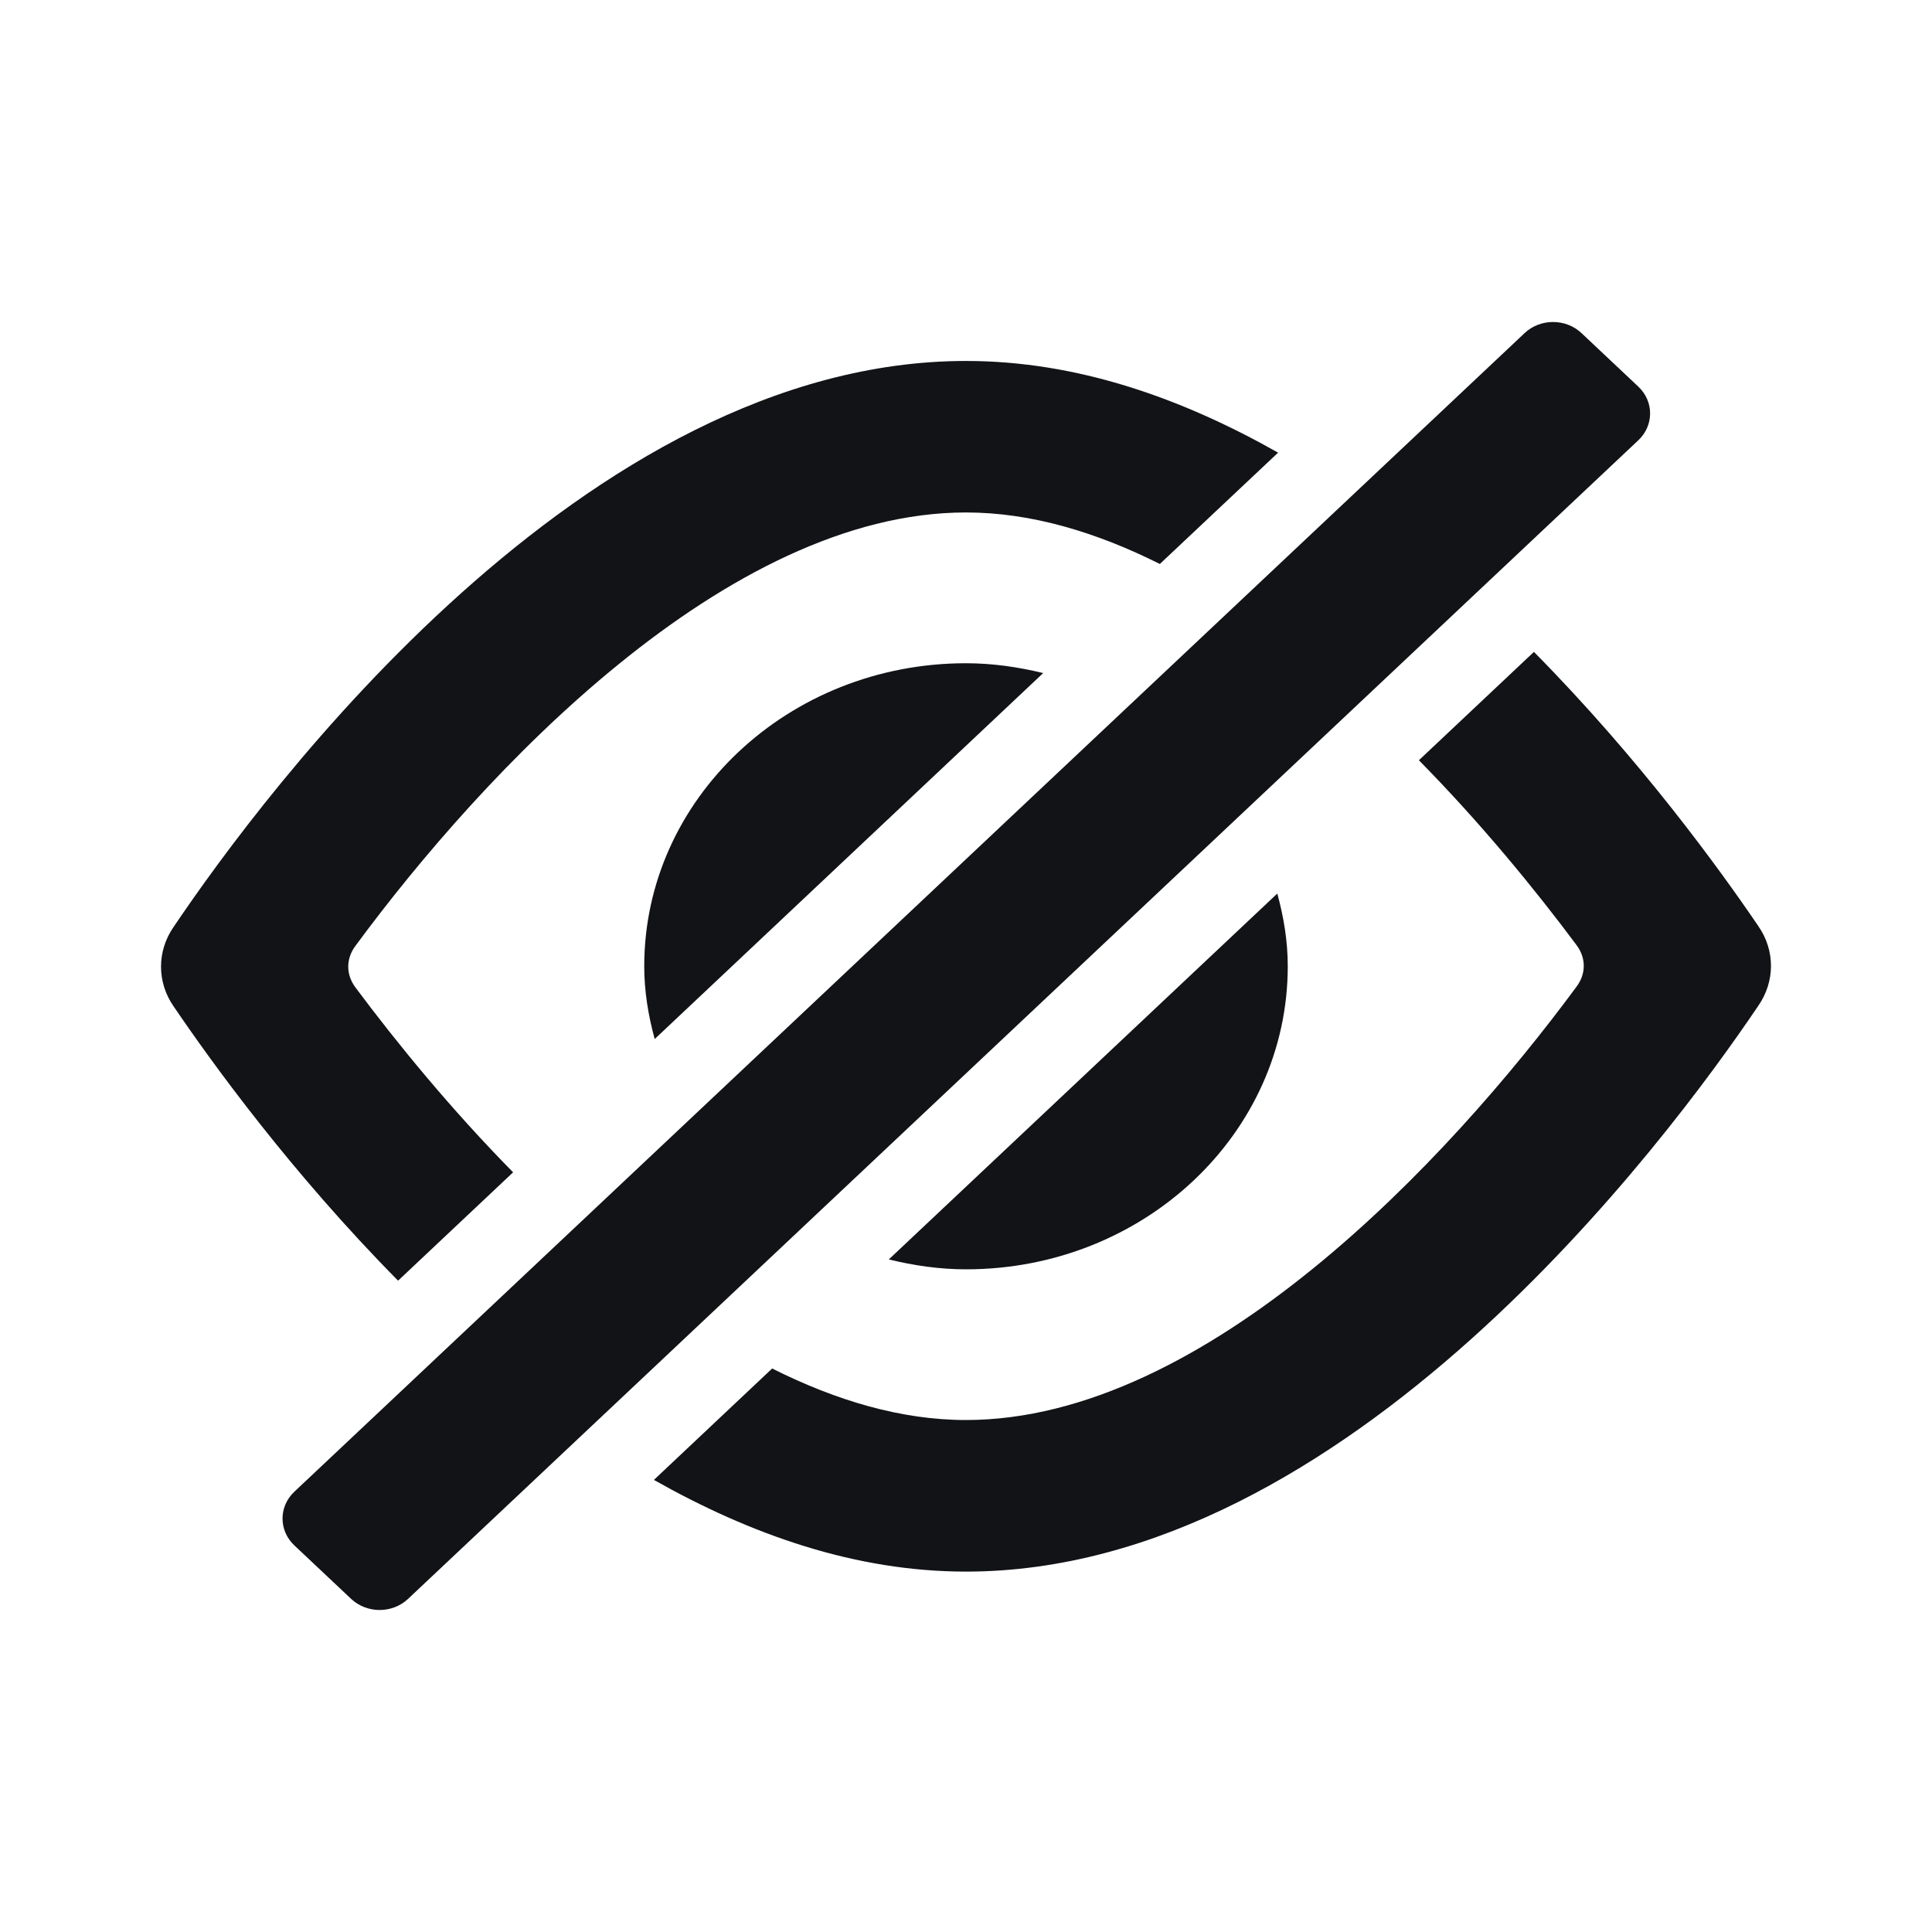 <svg width="24" height="24" viewBox="0 0 24 24" fill="none" xmlns="http://www.w3.org/2000/svg">
<g id="Eye-close ">
<g id="Vector">
<path d="M12.959 8.361C12.649 8.286 12.33 8.239 12 8.239C9.792 8.239 8.003 9.924 8.003 12.003C8.003 12.314 8.053 12.615 8.133 12.907L12.959 8.361Z" fill="#111317"/>
<path d="M11.041 15.645C11.351 15.721 11.67 15.768 12 15.768C14.208 15.768 15.997 14.083 15.997 12.003C15.997 11.693 15.947 11.392 15.867 11.1L11.041 15.645Z" fill="#111317"/>
<path d="M17.626 9.444C18.395 10.225 19.065 11.043 19.584 11.74C19.704 11.9 19.704 12.097 19.584 12.257C17.995 14.412 14.978 17.64 12 17.64C11.191 17.64 10.381 17.396 9.592 17L8.123 18.384C9.322 19.061 10.621 19.523 12 19.523C16.736 19.523 20.713 14.168 21.843 12.493C22.052 12.191 22.052 11.806 21.843 11.505C21.363 10.799 20.384 9.444 19.055 8.098L17.626 9.444Z" fill="#111317"/>
<path d="M6.374 14.563C5.605 13.782 4.935 12.963 4.416 12.267C4.296 12.107 4.296 11.909 4.416 11.749C6.005 9.594 9.022 6.366 12 6.366C12.809 6.366 13.619 6.611 14.408 7.006L15.877 5.623C14.678 4.945 13.379 4.484 12 4.484C7.264 4.484 3.287 9.839 2.157 11.514C1.948 11.815 1.948 12.201 2.157 12.502C2.637 13.208 3.616 14.563 4.945 15.909L6.374 14.563Z" fill="#111317"/>
<path d="M18.939 4.138L3.656 18.531C3.461 18.715 3.461 19.013 3.656 19.197L4.362 19.862C4.558 20.046 4.874 20.046 5.069 19.862L20.352 5.469C20.547 5.285 20.547 4.987 20.352 4.803L19.646 4.138C19.451 3.954 19.134 3.954 18.939 4.138Z" fill="#111317"/>
</g>
</g>
</svg>
